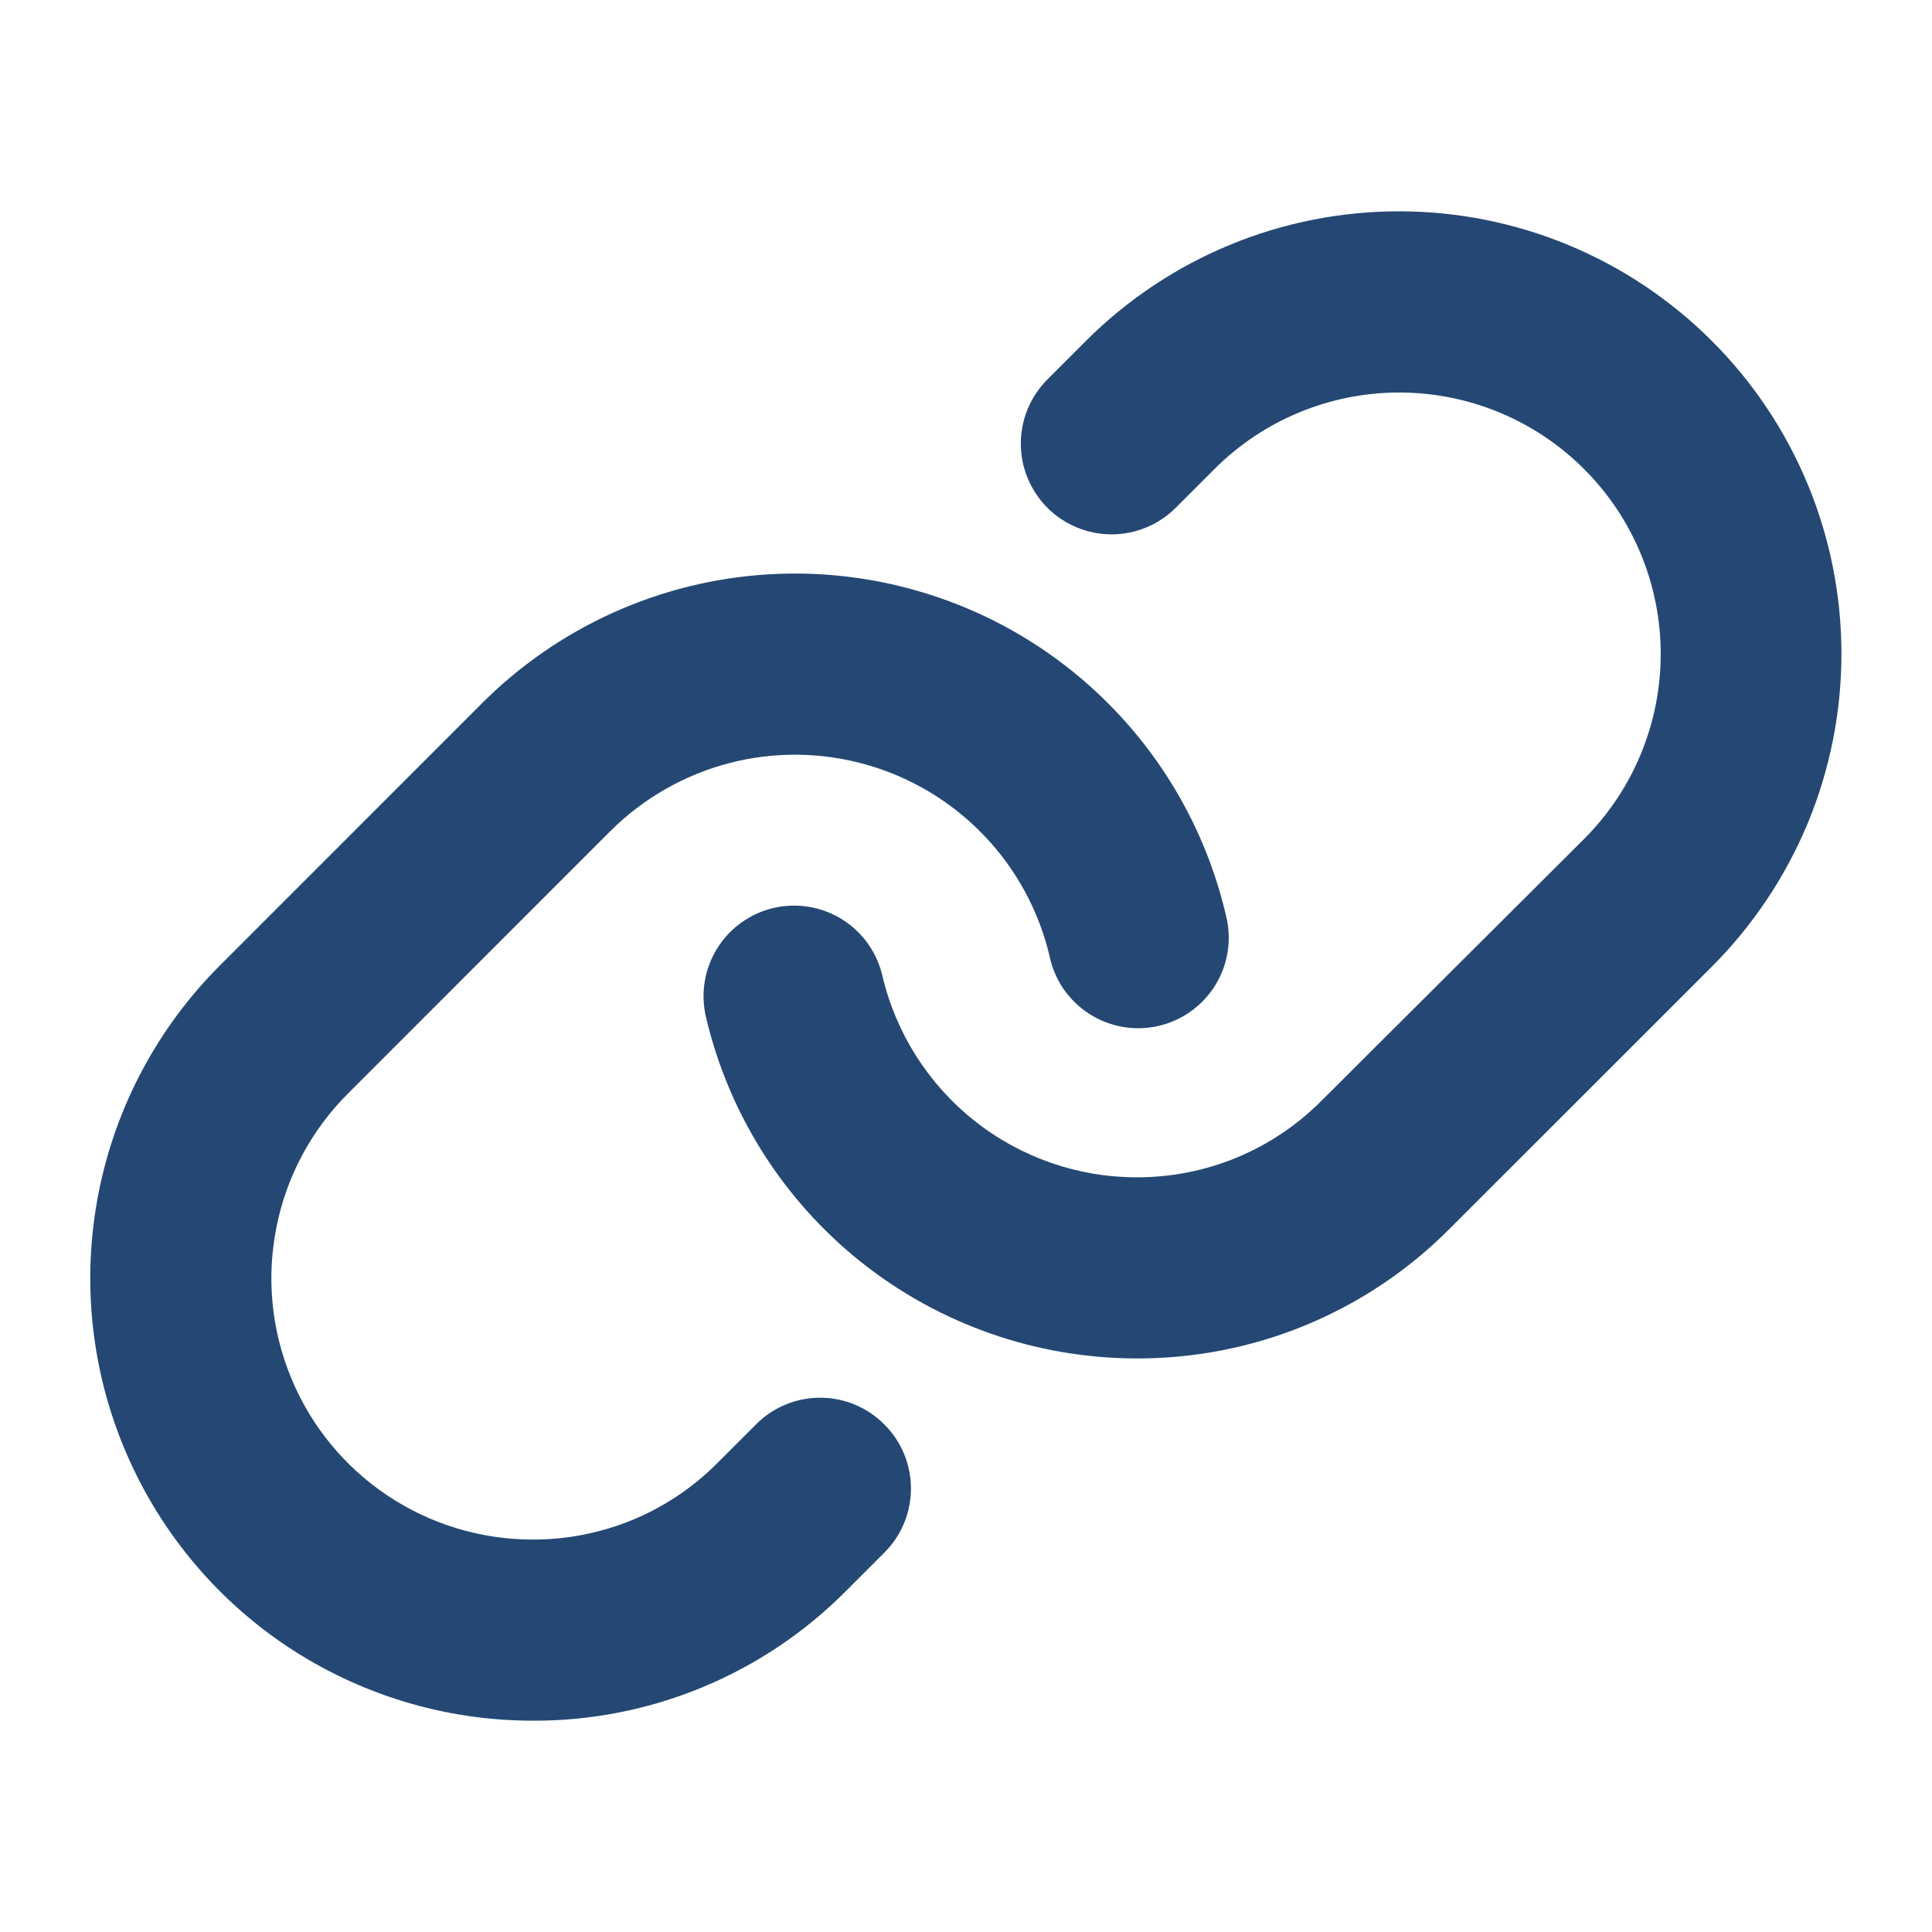 <svg width="24" height="24" viewBox="0 0 24 24" fill="none" xmlns="http://www.w3.org/2000/svg">
<path d="M10.985 17.695C11.09 17.799 11.174 17.923 11.23 18.06C11.287 18.197 11.316 18.343 11.316 18.491C11.316 18.639 11.287 18.786 11.23 18.923C11.174 19.059 11.09 19.184 10.985 19.288L10.505 19.768C9.996 20.28 9.39 20.685 8.723 20.961C8.056 21.237 7.34 21.378 6.618 21.375C5.531 21.375 4.468 21.053 3.564 20.45C2.66 19.846 1.956 18.987 1.54 17.983C1.123 16.978 1.015 15.873 1.227 14.807C1.439 13.741 1.963 12.761 2.732 11.993L5.989 8.735C6.682 8.042 7.548 7.547 8.496 7.301C9.445 7.055 10.442 7.067 11.384 7.336C12.327 7.604 13.18 8.12 13.856 8.83C14.532 9.539 15.006 10.416 15.229 11.37C15.266 11.515 15.274 11.666 15.252 11.814C15.23 11.962 15.178 12.104 15.101 12.232C15.023 12.36 14.92 12.471 14.799 12.559C14.678 12.647 14.54 12.71 14.394 12.744C14.248 12.778 14.097 12.782 13.95 12.757C13.802 12.732 13.661 12.677 13.535 12.597C13.409 12.516 13.3 12.412 13.214 12.289C13.129 12.165 13.069 12.027 13.039 11.88C12.906 11.317 12.626 10.799 12.226 10.381C11.826 9.962 11.322 9.658 10.766 9.5C10.21 9.341 9.621 9.334 9.061 9.479C8.501 9.625 7.99 9.917 7.58 10.326L4.323 13.584C3.868 14.037 3.559 14.616 3.434 15.245C3.308 15.875 3.372 16.527 3.618 17.12C3.863 17.714 4.279 18.221 4.813 18.578C5.346 18.934 5.974 19.125 6.616 19.125C7.042 19.126 7.465 19.043 7.859 18.88C8.253 18.717 8.611 18.477 8.912 18.174L9.391 17.695C9.495 17.59 9.619 17.506 9.756 17.449C9.893 17.392 10.04 17.363 10.188 17.363C10.336 17.363 10.483 17.392 10.62 17.449C10.757 17.506 10.881 17.59 10.985 17.695ZM21.265 4.235C20.234 3.204 18.836 2.625 17.378 2.625C15.92 2.625 14.521 3.204 13.49 4.235L13.011 4.714C12.8 4.925 12.681 5.212 12.681 5.511C12.681 5.81 12.8 6.096 13.011 6.308C13.223 6.519 13.509 6.638 13.808 6.638C14.107 6.638 14.394 6.519 14.605 6.308L15.085 5.828C15.694 5.218 16.52 4.876 17.382 4.876C18.243 4.876 19.07 5.218 19.679 5.828C20.288 6.437 20.63 7.263 20.63 8.124C20.63 8.986 20.288 9.812 19.679 10.421L16.415 13.675C16.114 13.977 15.757 14.217 15.363 14.38C14.969 14.543 14.546 14.626 14.119 14.625C13.388 14.625 12.678 14.377 12.104 13.922C11.531 13.467 11.128 12.832 10.961 12.12C10.893 11.829 10.713 11.578 10.46 11.42C10.206 11.262 9.901 11.212 9.61 11.279C9.319 11.347 9.068 11.527 8.91 11.78C8.752 12.034 8.701 12.339 8.769 12.63C9.051 13.837 9.733 14.912 10.703 15.683C11.674 16.453 12.876 16.873 14.115 16.875H14.119C14.842 16.877 15.557 16.736 16.224 16.46C16.892 16.183 17.498 15.777 18.007 15.265L21.265 12.008C21.776 11.497 22.18 10.891 22.457 10.225C22.733 9.558 22.875 8.843 22.875 8.121C22.875 7.399 22.733 6.685 22.457 6.018C22.18 5.351 21.776 4.745 21.265 4.235Z" fill="#244873"/>
</svg>
